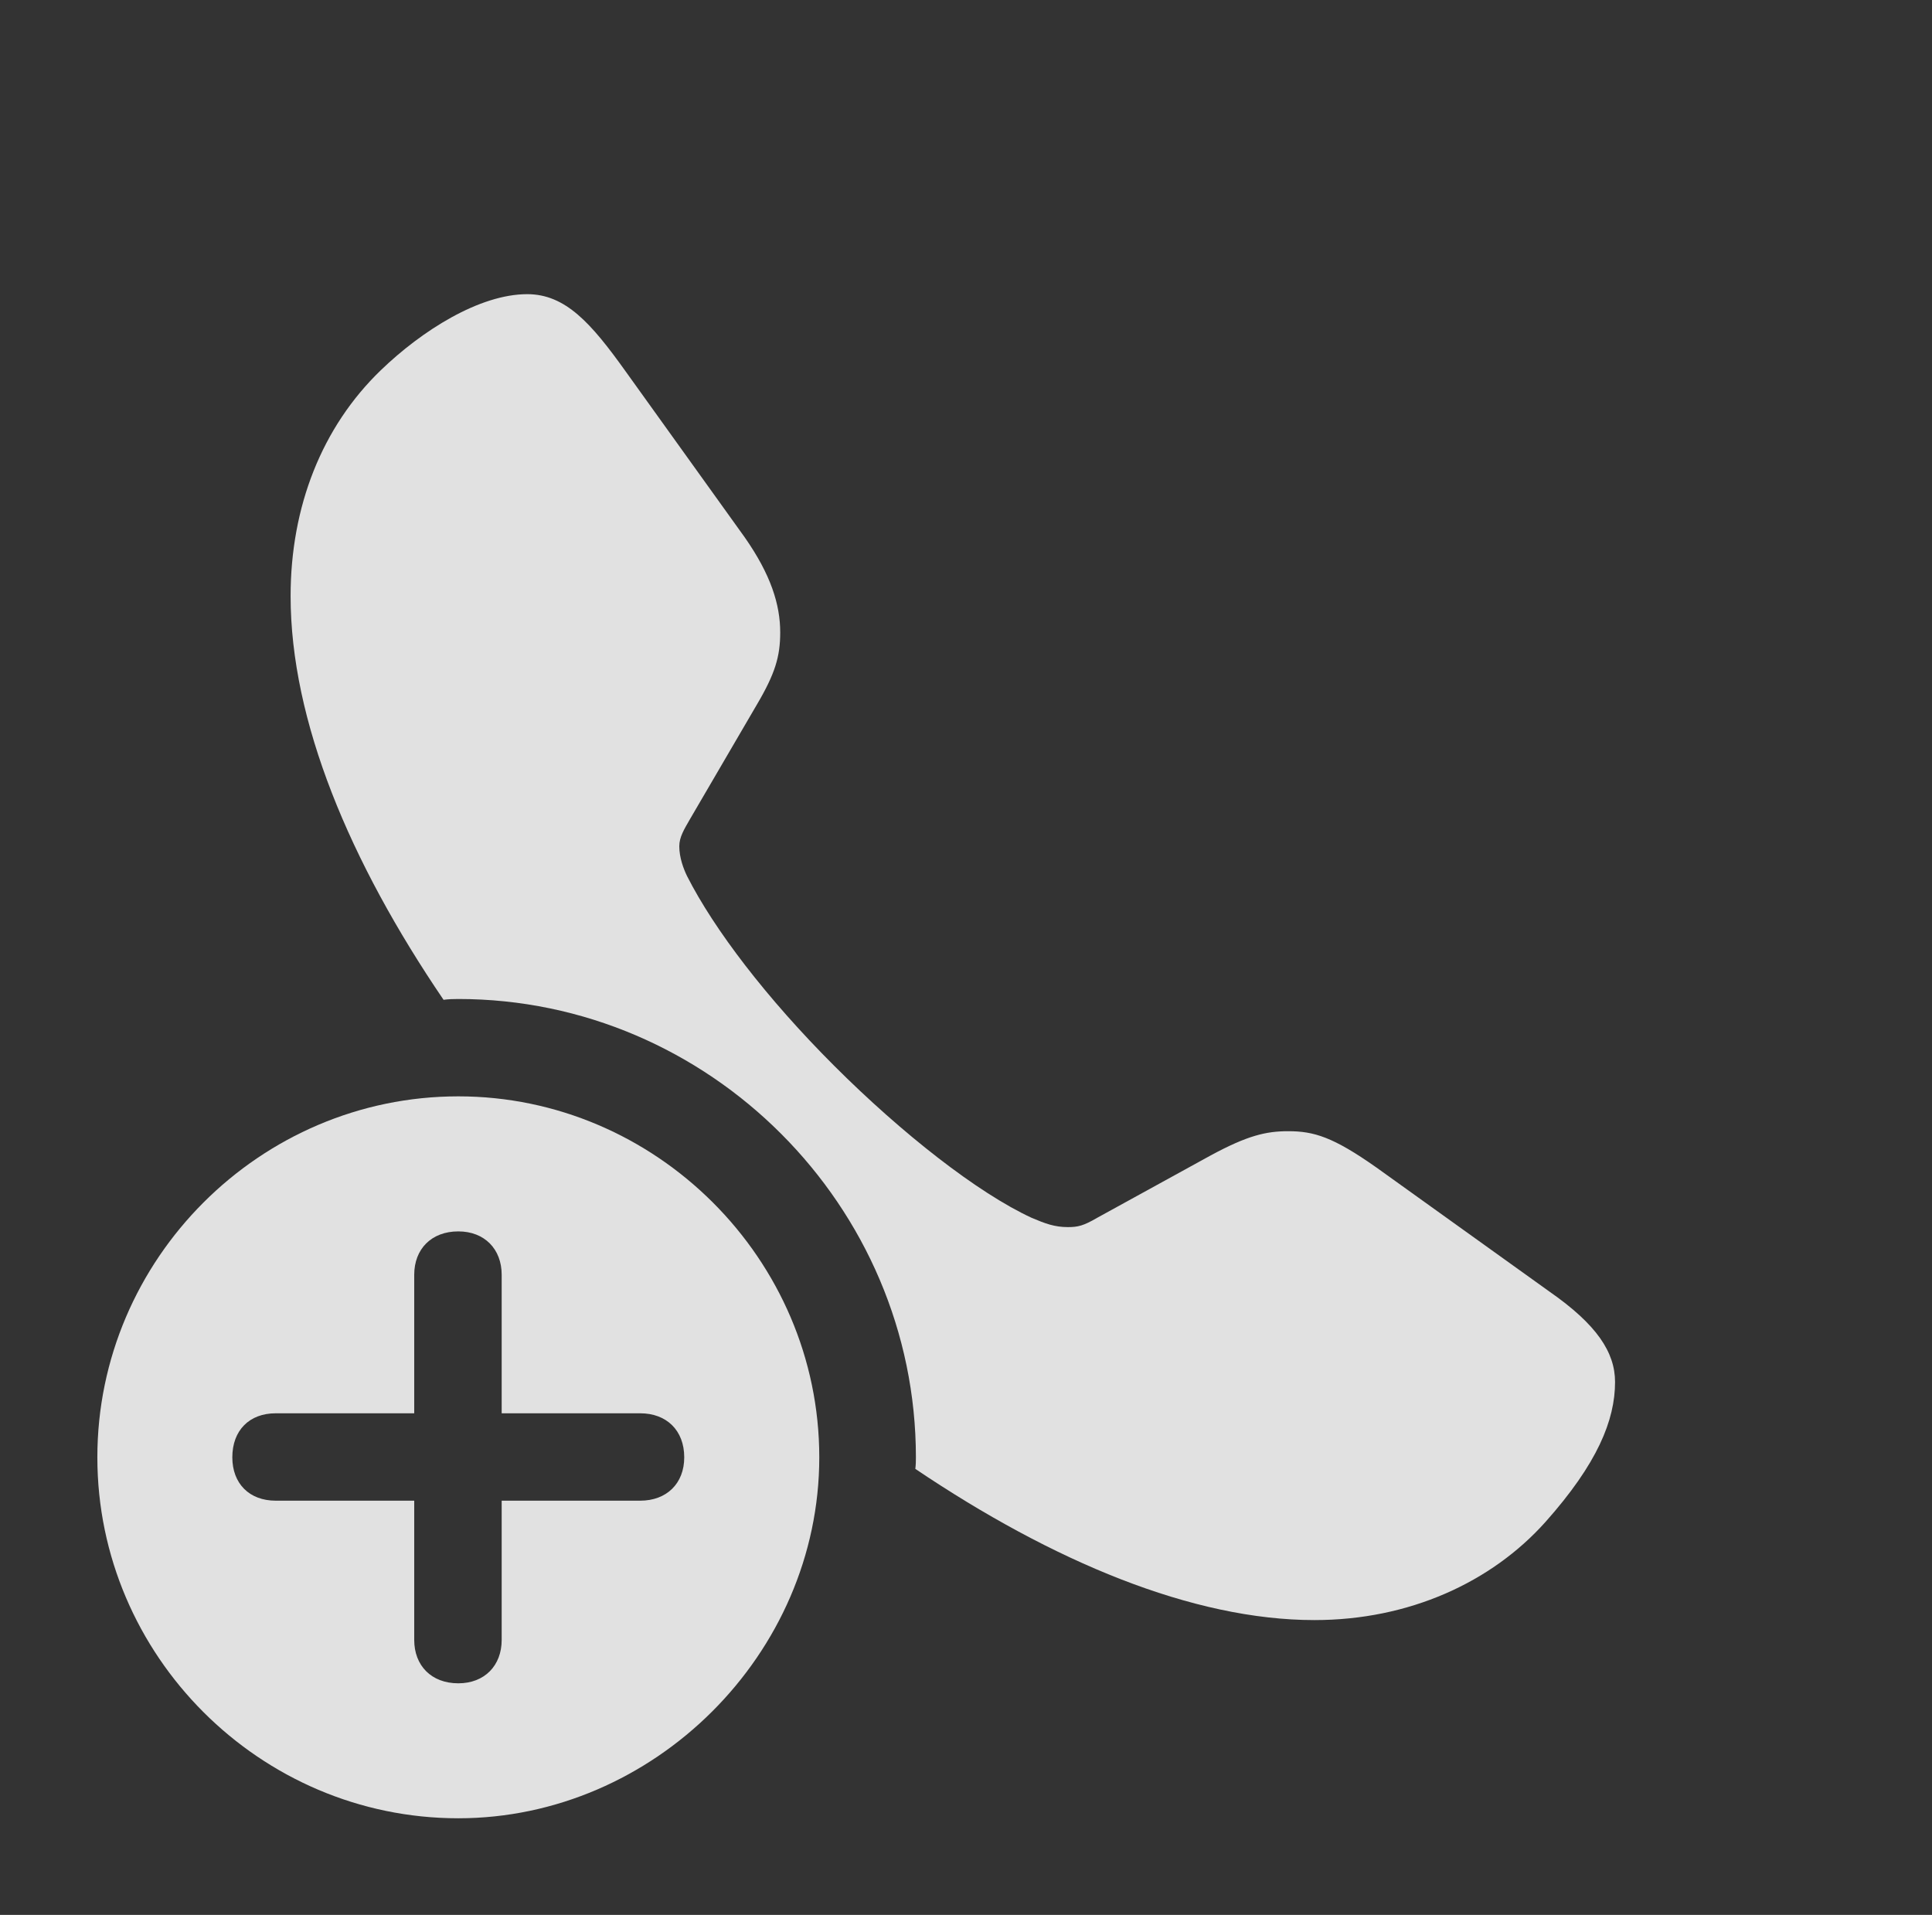 <?xml version="1.0" encoding="UTF-8"?>
<!--Generator: Apple Native CoreSVG 341-->
<!DOCTYPE svg
PUBLIC "-//W3C//DTD SVG 1.1//EN"
       "http://www.w3.org/Graphics/SVG/1.1/DTD/svg11.dtd">
<svg version="1.1" xmlns="http://www.w3.org/2000/svg" xmlns:xlink="http://www.w3.org/1999/xlink" viewBox="0 0 26.553 26.318">
 <rect x="0" y="0" width="26.553" height="26.318" fill="#333333" stroke="none"/>
 <g>
  <rect height="26.318" opacity="0" width="26.553" x="0" y="0"/>
  <path d="M8.594 5.098L10.234 7.383C10.596 7.9 10.723 8.311 10.723 8.691C10.723 9.023 10.654 9.258 10.4 9.688L9.482 11.26C9.404 11.396 9.336 11.504 9.336 11.631C9.336 11.787 9.395 11.943 9.443 12.041C9.814 12.773 10.537 13.721 11.465 14.648C12.393 15.576 13.438 16.396 14.18 16.738C14.365 16.816 14.492 16.865 14.678 16.865C14.815 16.865 14.893 16.846 15.078 16.738L16.641 15.879C17.148 15.605 17.402 15.547 17.705 15.547C18.057 15.547 18.32 15.625 18.916 16.045L21.299 17.754C21.943 18.203 22.197 18.584 22.197 18.994C22.197 19.521 21.953 20.117 21.24 20.918C20.498 21.748 19.365 22.266 18.066 22.266C16.393 22.266 14.472 21.463 12.58 20.188C12.587 20.136 12.588 20.083 12.588 20.029C12.588 16.572 9.746 13.73 6.299 13.73C6.231 13.73 6.162 13.732 6.096 13.741C4.804 11.841 3.994 9.906 3.994 8.193C3.994 6.963 4.424 5.869 5.234 5.088C5.801 4.541 6.592 4.043 7.246 4.043C7.773 4.043 8.125 4.443 8.594 5.098Z" fill="white" fill-opacity="0.85"/>
  <path d="M11.26 20.029C11.26 22.734 8.984 24.99 6.299 24.99C3.574 24.99 1.338 22.754 1.338 20.029C1.338 17.305 3.574 15.068 6.299 15.068C9.014 15.068 11.26 17.305 11.26 20.029ZM5.693 17.52L5.693 19.424L3.789 19.424C3.428 19.424 3.193 19.658 3.193 20.029C3.193 20.391 3.428 20.625 3.789 20.625L5.693 20.625L5.693 22.539C5.693 22.891 5.928 23.135 6.299 23.135C6.66 23.135 6.895 22.891 6.895 22.539L6.895 20.625L8.799 20.625C9.16 20.625 9.404 20.391 9.404 20.029C9.404 19.658 9.16 19.424 8.799 19.424L6.895 19.424L6.895 17.52C6.895 17.168 6.66 16.924 6.299 16.924C5.928 16.924 5.693 17.168 5.693 17.52Z" fill="white" fill-opacity="0.85"/>
 </g>
</svg>
